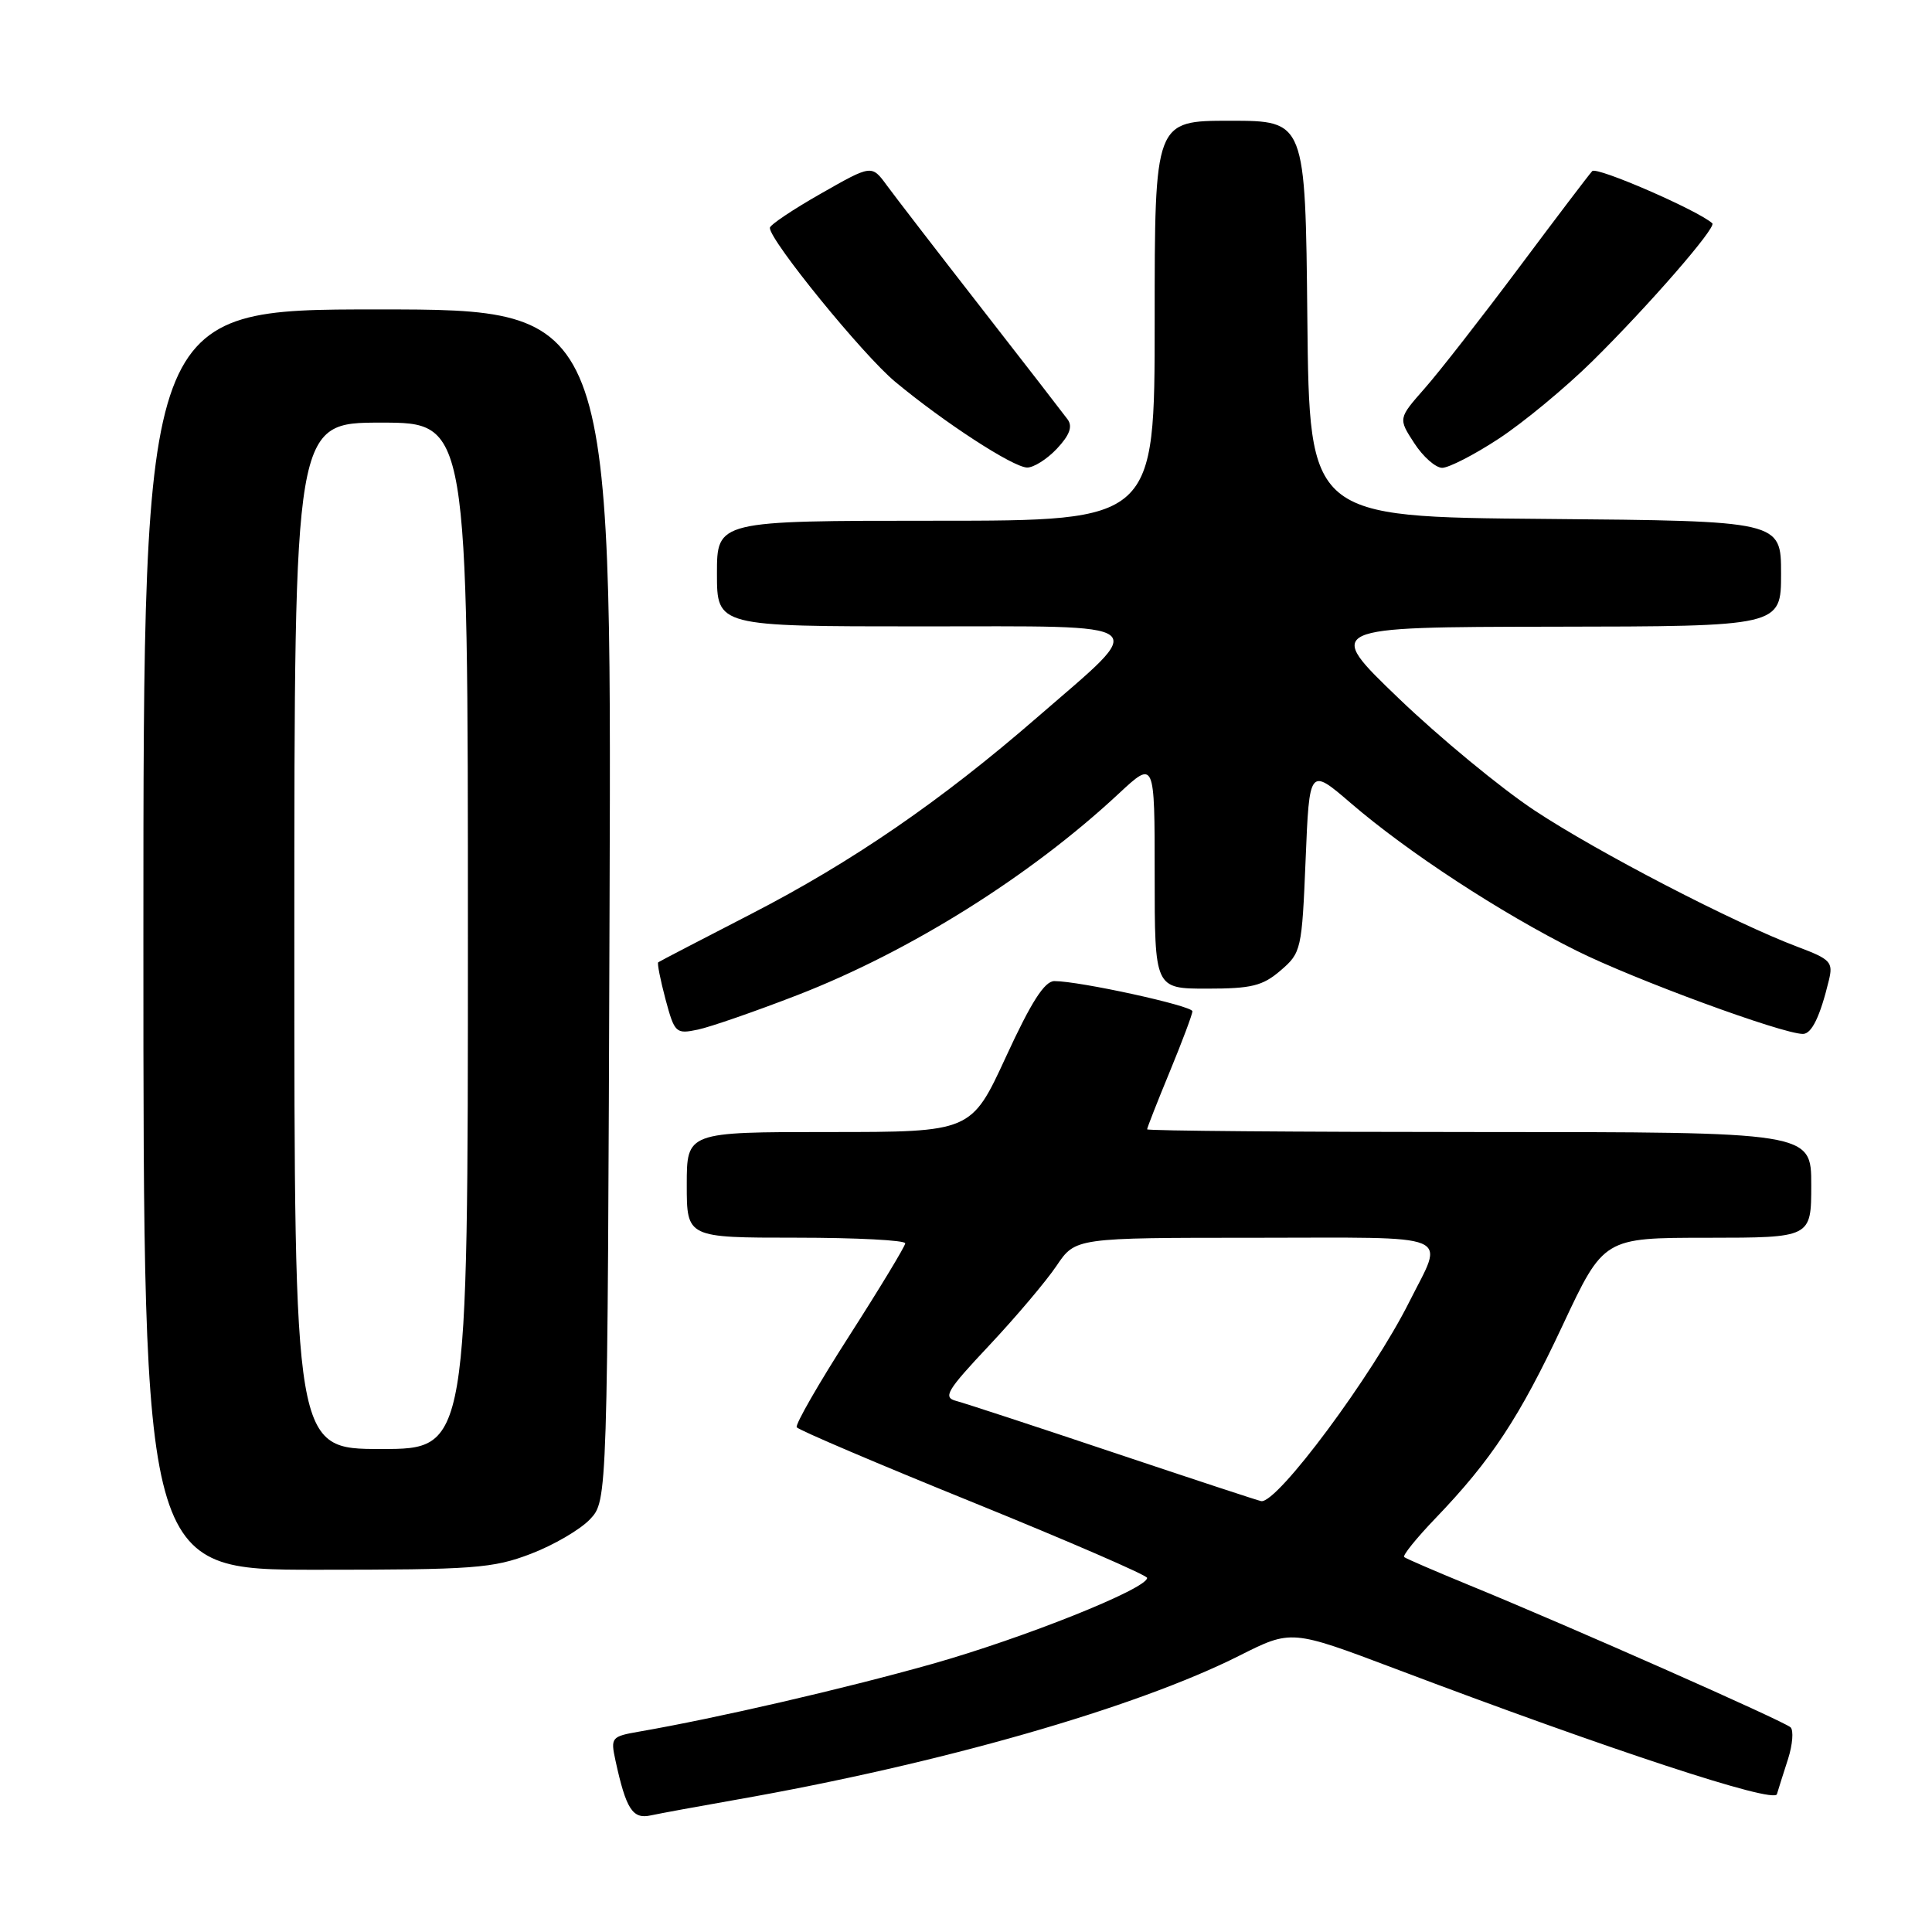 <?xml version="1.0" encoding="UTF-8" standalone="no"?>
<!DOCTYPE svg PUBLIC "-//W3C//DTD SVG 1.1//EN" "http://www.w3.org/Graphics/SVG/1.1/DTD/svg11.dtd" >
<svg xmlns="http://www.w3.org/2000/svg" xmlns:xlink="http://www.w3.org/1999/xlink" version="1.1" viewBox="0 0 256 256">
 <g >
 <path fill="currentColor"
d=" M 97.50 238.48 C 124.52 233.74 150.47 226.31 164.23 219.38 C 171.11 215.92 171.11 215.92 184.81 221.09 C 213.39 231.90 235.06 239.02 235.45 237.74 C 235.65 237.06 236.32 234.95 236.93 233.06 C 237.53 231.17 237.68 229.29 237.26 228.88 C 236.45 228.09 207.75 215.39 194.50 209.97 C 190.10 208.16 186.30 206.52 186.06 206.32 C 185.82 206.12 187.67 203.83 190.16 201.23 C 197.60 193.49 201.33 187.84 207.06 175.61 C 212.50 164.01 212.50 164.01 226.25 164.01 C 240.00 164.00 240.00 164.00 240.00 157.00 C 240.00 150.00 240.00 150.00 196.00 150.00 C 171.80 150.00 152.00 149.84 152.00 149.64 C 152.00 149.44 153.35 146.00 155.00 142.00 C 156.65 138.00 158.00 134.40 158.00 134.00 C 158.00 133.27 143.04 130.00 139.71 130.00 C 138.41 130.00 136.64 132.77 133.31 140.00 C 128.70 150.00 128.70 150.00 109.85 150.00 C 91.00 150.00 91.00 150.00 91.00 157.00 C 91.00 164.00 91.00 164.00 105.50 164.00 C 113.47 164.00 119.98 164.34 119.95 164.75 C 119.92 165.16 116.59 170.67 112.54 176.99 C 108.49 183.30 105.35 188.76 105.57 189.12 C 105.80 189.48 116.33 193.97 128.99 199.10 C 141.64 204.24 152.00 208.73 152.00 209.08 C 152.00 210.52 135.63 217.06 123.48 220.49 C 111.81 223.78 94.95 227.67 84.68 229.45 C 81.00 230.09 80.89 230.23 81.56 233.31 C 82.96 239.73 83.82 241.08 86.23 240.55 C 87.48 240.28 92.55 239.35 97.50 238.48 Z  M 70.34 205.89 C 73.38 204.73 76.91 202.66 78.18 201.31 C 80.50 198.84 80.50 198.84 80.77 119.92 C 81.04 41.00 81.04 41.00 50.02 41.00 C 19.00 41.00 19.00 41.00 19.00 124.50 C 19.00 208.00 19.00 208.00 41.91 208.00 C 62.82 208.00 65.30 207.82 70.34 205.89 Z  M 105.65 131.86 C 120.60 126.06 136.53 116.08 148.25 105.15 C 153.00 100.73 153.00 100.73 153.00 115.86 C 153.00 131.00 153.00 131.00 159.94 131.00 C 165.84 131.00 167.31 130.64 169.69 128.59 C 172.42 126.25 172.51 125.84 173.00 113.94 C 173.50 101.70 173.50 101.70 179.00 106.43 C 186.53 112.91 198.84 120.96 208.85 125.95 C 216.49 129.77 236.16 137.00 238.90 137.00 C 240.06 137.00 241.18 134.68 242.34 129.88 C 242.92 127.49 242.57 127.11 238.24 125.48 C 229.83 122.32 211.72 112.94 203.34 107.39 C 198.85 104.42 190.75 97.73 185.34 92.54 C 175.50 83.09 175.50 83.09 205.75 83.04 C 236.00 83.00 236.00 83.00 236.00 76.01 C 236.00 69.03 236.00 69.03 204.75 68.76 C 173.50 68.50 173.50 68.50 173.23 42.25 C 172.97 16.00 172.97 16.00 162.98 16.00 C 153.00 16.00 153.00 16.00 153.00 42.50 C 153.00 69.00 153.00 69.00 124.00 69.00 C 95.00 69.00 95.00 69.00 95.00 76.00 C 95.00 83.00 95.00 83.00 122.02 83.00 C 153.48 83.00 152.34 82.12 137.45 95.04 C 124.68 106.13 112.92 114.21 99.50 121.12 C 92.90 124.52 87.37 127.39 87.22 127.51 C 87.06 127.63 87.50 129.83 88.18 132.40 C 89.39 136.89 89.55 137.04 92.47 136.43 C 94.13 136.08 100.07 134.02 105.65 131.86 Z  M 140.04 59.46 C 141.73 57.66 142.15 56.52 141.47 55.58 C 140.93 54.85 135.78 48.18 130.00 40.77 C 124.22 33.35 118.60 26.05 117.50 24.55 C 115.50 21.82 115.50 21.82 108.76 25.66 C 105.05 27.77 102.01 29.81 102.01 30.19 C 101.99 31.86 114.36 47.06 118.62 50.59 C 125.09 55.97 134.18 61.88 136.08 61.95 C 136.94 61.98 138.73 60.85 140.04 59.46 Z  M 198.59 58.13 C 201.84 56.00 207.43 51.38 211.00 47.86 C 218.38 40.58 227.48 30.13 226.89 29.59 C 225.01 27.88 211.58 22.04 210.98 22.67 C 210.55 23.13 206.17 28.90 201.24 35.50 C 196.30 42.10 190.70 49.29 188.77 51.47 C 185.27 55.45 185.27 55.45 187.39 58.71 C 188.55 60.51 190.22 61.98 191.09 61.99 C 191.97 61.99 195.35 60.26 198.59 58.13 Z  M 147.61 192.49 C 137.23 189.01 127.81 185.92 126.70 185.63 C 124.91 185.16 125.43 184.28 131.08 178.27 C 134.61 174.51 138.62 169.77 140.00 167.72 C 142.50 164.01 142.50 164.01 166.32 164.01 C 193.26 164.00 191.39 163.22 186.74 172.50 C 181.85 182.26 169.26 199.22 167.12 198.91 C 166.78 198.86 158.00 195.97 147.61 192.49 Z  M 39.00 124.00 C 39.00 56.00 39.00 56.00 50.50 56.00 C 62.00 56.00 62.00 56.00 62.00 124.00 C 62.00 192.00 62.00 192.00 50.50 192.00 C 39.00 192.00 39.00 192.00 39.00 124.00 Z "/>
</g>
</svg>